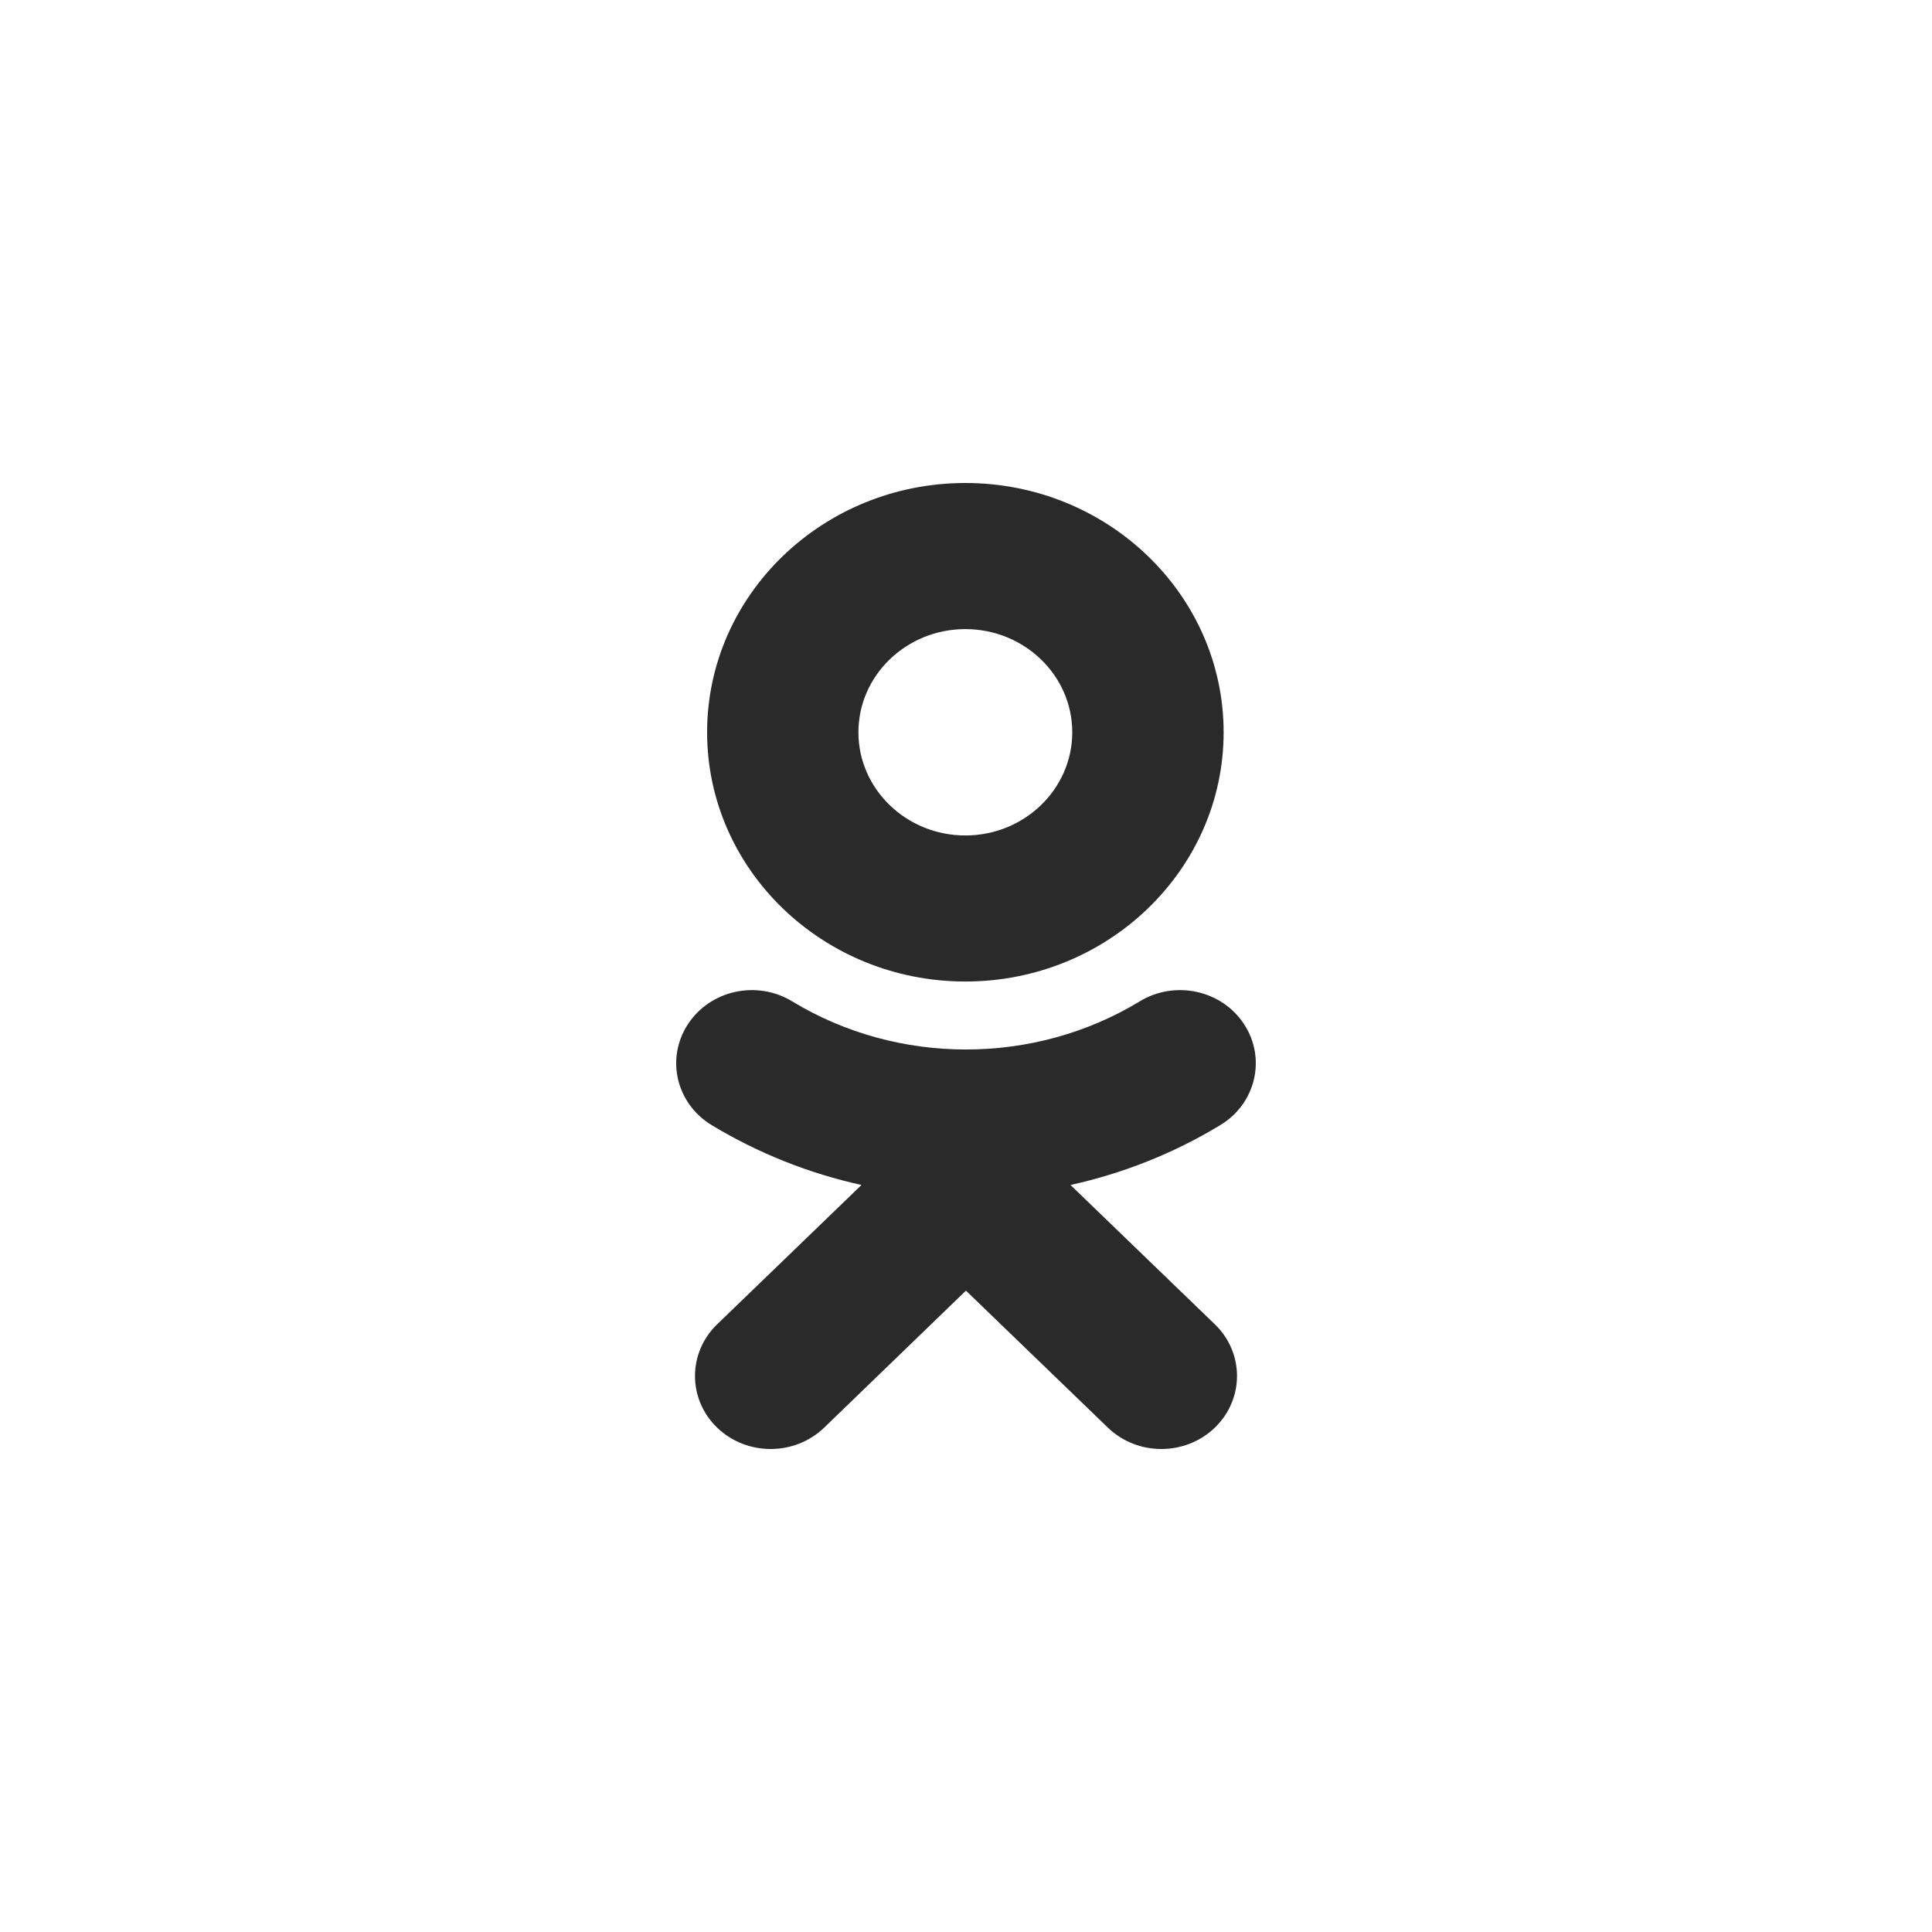 <svg width="32" height="32" viewBox="0 0 32 32" fill="none" xmlns="http://www.w3.org/2000/svg">
<path d="M17.731 19.627L20.122 21.935C20.611 22.407 20.611 23.173 20.122 23.646C19.632 24.118 18.839 24.118 18.35 23.646L15.999 21.377L13.651 23.646C13.406 23.882 13.085 24 12.764 24C12.443 24 12.123 23.882 11.878 23.646C11.389 23.173 11.389 22.408 11.878 21.935L14.269 19.627C13.398 19.435 12.559 19.102 11.785 18.634C11.2 18.278 11.024 17.532 11.393 16.966C11.761 16.4 12.534 16.229 13.12 16.585C14.871 17.649 17.127 17.649 18.879 16.585C19.465 16.229 20.239 16.4 20.607 16.966C20.976 17.531 20.8 18.278 20.214 18.634C19.441 19.103 18.601 19.435 17.731 19.627Z" fill="#2A2A2A"/>
<path fill-rule="evenodd" clip-rule="evenodd" d="M11.712 12.129C11.712 14.405 13.63 16.257 15.989 16.257C18.349 16.257 20.267 14.405 20.267 12.129C20.267 9.852 18.349 8 15.989 8C13.63 8 11.712 9.852 11.712 12.129ZM17.76 12.129C17.76 11.186 16.966 10.42 15.989 10.42C15.013 10.42 14.218 11.186 14.218 12.129C14.218 13.071 15.013 13.838 15.989 13.838C16.966 13.838 17.76 13.071 17.76 12.129Z" fill="#2A2A2A"/>
</svg>
